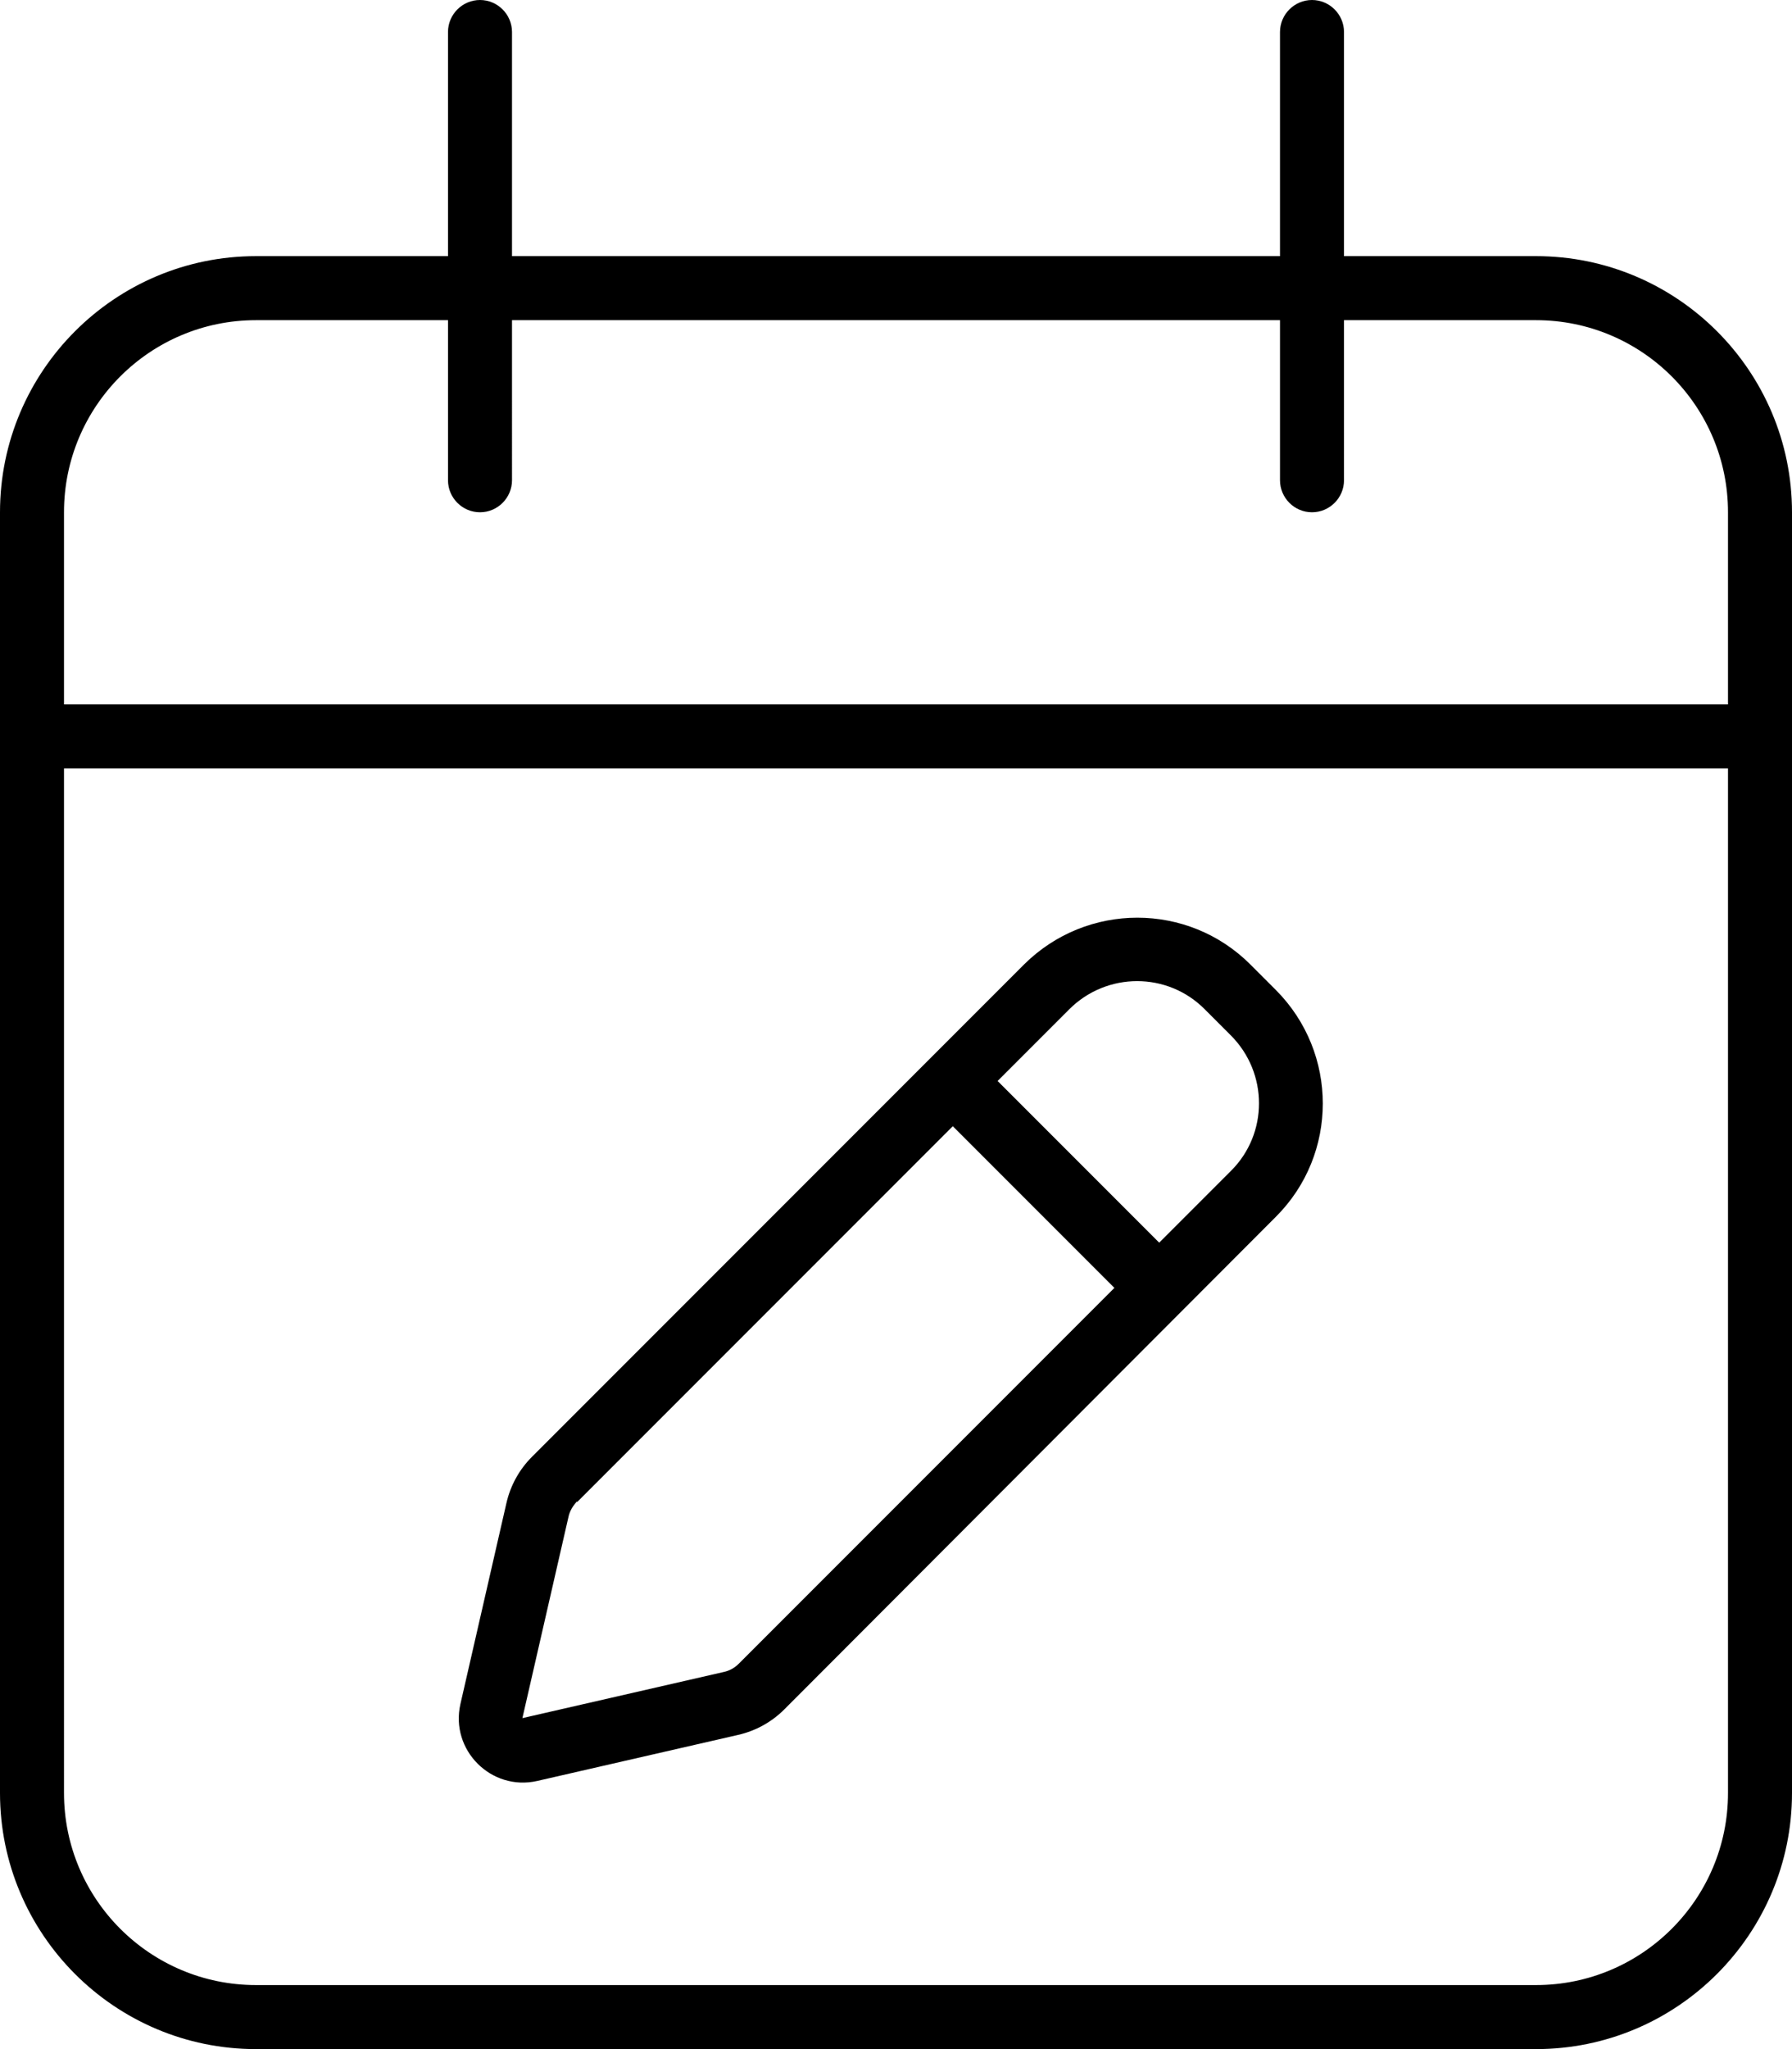 <svg xmlns="http://www.w3.org/2000/svg" viewBox="0 0 448 512" fill="currentColor" class="svgBox" id="calendar-pen-b-t"><path d="M128 8c0-4.4-3.6-8-8-8s-8 3.6-8 8V64H64C28.7 64 0 92.7 0 128v48 16V448c0 35.3 28.7 64 64 64H384c35.3 0 64-28.7 64-64V192 176 128c0-35.3-28.7-64-64-64H336V8c0-4.4-3.6-8-8-8s-8 3.6-8 8V64H128V8zM16 192H432V448c0 26.5-21.5 48-48 48H64c-26.5 0-48-21.5-48-48V192zM112 80v40c0 4.4 3.6 8 8 8s8-3.6 8-8V80H320v40c0 4.4 3.6 8 8 8s8-3.6 8-8V80h48c26.5 0 48 21.5 48 48v48H16V128c0-26.5 21.5-48 48-48h48zM301.3 252.3l6.4 6.4c9.4 9.4 9.4 24.6 0 33.9l-17.9 17.9-40.4-40.4 17.9-17.9c9.4-9.4 24.6-9.4 33.9 0zm-157 123l93.9-93.9 40.4 40.4-93.9 93.9c-1.1 1.1-2.4 1.8-3.9 2.1l-50.2 11.5 11.5-50.2c.3-1.5 1.1-2.8 2.1-3.9zM256 241L133 364c-3.2 3.2-5.4 7.2-6.4 11.6l-11.5 50.2c-2.6 11.5 7.7 21.8 19.2 19.2l50.2-11.5c4.4-1 8.4-3.2 11.6-6.4L319 304c15.6-15.6 15.6-40.9 0-56.6l-6.4-6.4c-15.6-15.6-40.9-15.6-56.6 0z"/></svg>